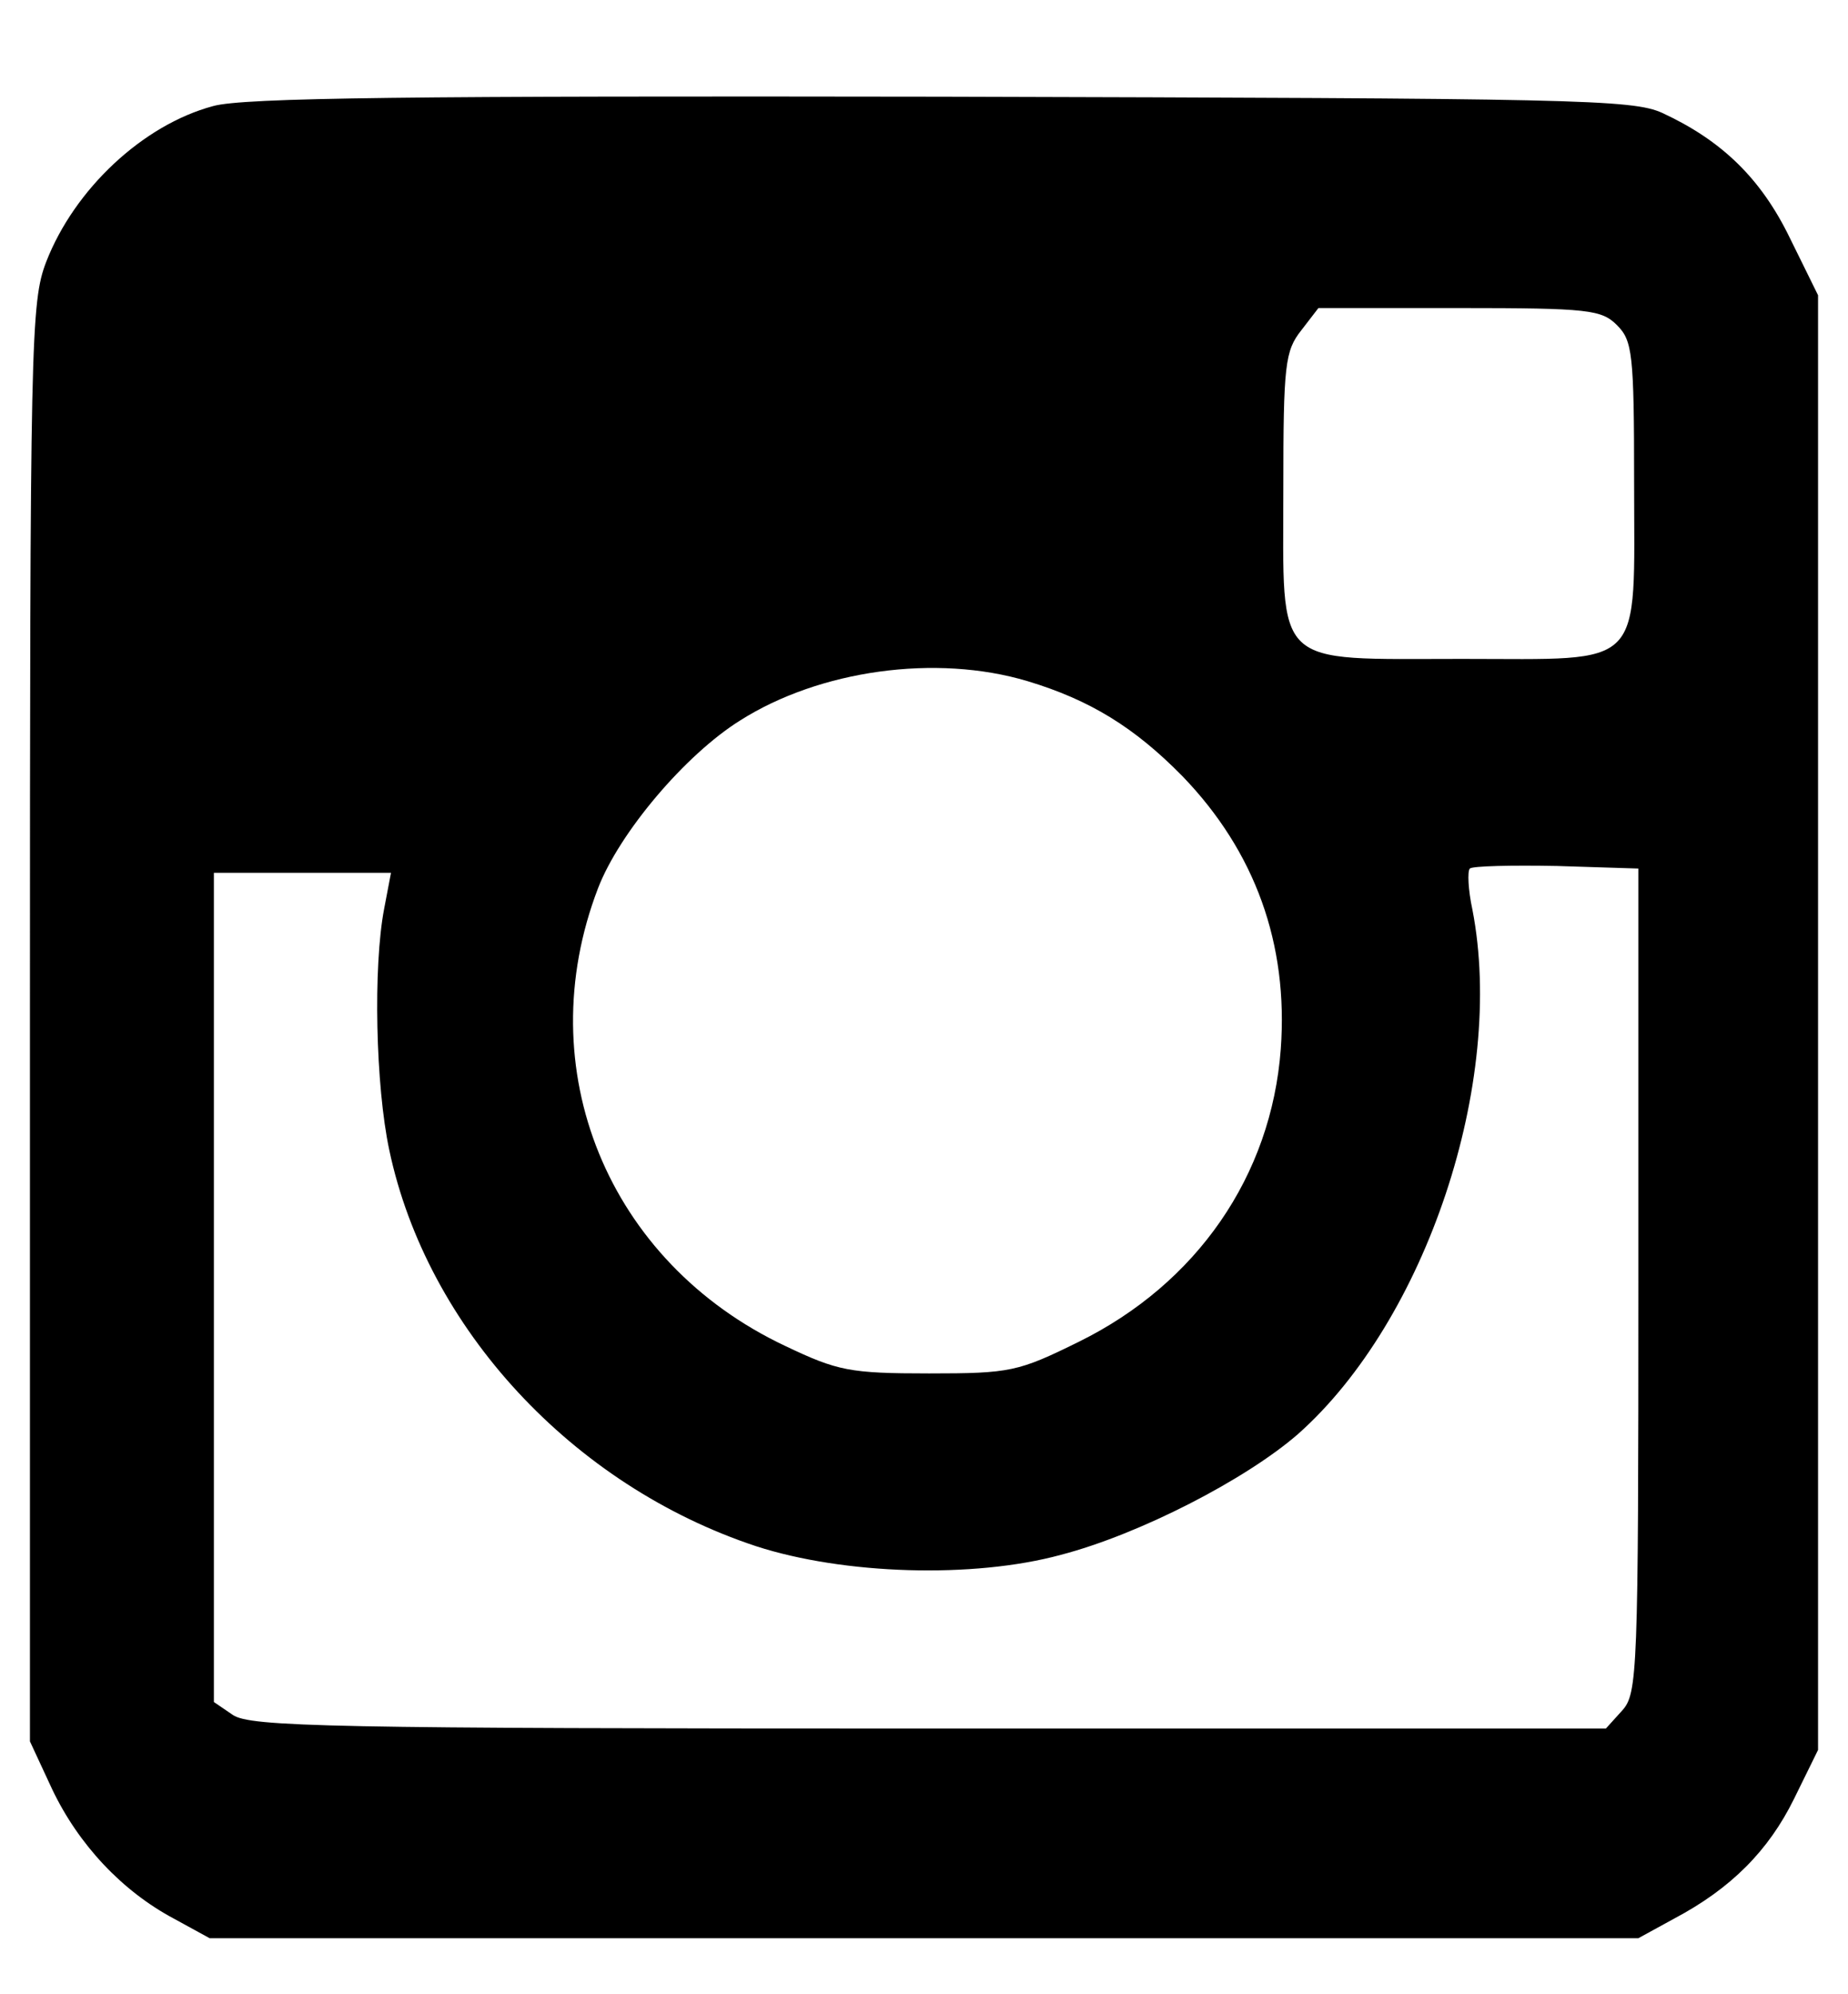 <?xml version="1.0" standalone="no"?>
<!DOCTYPE svg PUBLIC "-//W3C//DTD SVG 20010904//EN"
 "http://www.w3.org/TR/2001/REC-SVG-20010904/DTD/svg10.dtd">
<svg version="1.0" xmlns="http://www.w3.org/2000/svg"
 width="216pt" height="233pt" viewBox="0 0 216 233"
 preserveAspectRatio="xMidYMid meet">
<g transform="translate(0,233) scale(0.1,-0.1)"
fill="#000000" stroke="none">
<path d="M249 2206 c-82 -22 -162 -97 -195 -182 -18 -47 -19 -89 -19 -889 l0
-840 26 -56 c31 -65 82 -119 142 -151 l42 -23 835 0 835 0 42 23 c66 35 110
79 140 140 l28 57 0 850 0 850 -33 67 c-34 70 -80 114 -149 146 -35 16 -103
17 -843 19 -616 1 -816 -1 -851 -11z m1641 -256 c18 -18 20 -33 20 -183 0
-222 15 -207 -201 -207 -223 0 -209 -13 -209 199 0 145 2 161 21 185 l20 26
165 0 c151 0 166 -2 184 -20z m-689 -416 c73 -22 125 -54 181 -111 85 -88 124
-196 115 -319 -11 -148 -98 -274 -236 -342 -71 -35 -80 -37 -175 -37 -93 0
-107 3 -168 32 -208 98 -300 324 -219 535 25 65 102 156 166 196 93 59 229 78
336 46z m714 -700 c0 -460 -1 -483 -19 -503 l-19 -21 -791 0 c-700 0 -794 2
-814 16 l-22 15 0 485 0 484 104 0 103 0 -8 -42 c-13 -68 -10 -207 6 -282 44
-208 214 -392 429 -463 102 -33 253 -38 356 -10 92 24 216 88 277 141 150 133
243 412 204 613 -5 23 -6 45 -3 48 3 3 49 4 102 3 l95 -3 0 -481z"/>
</g>
</svg>
